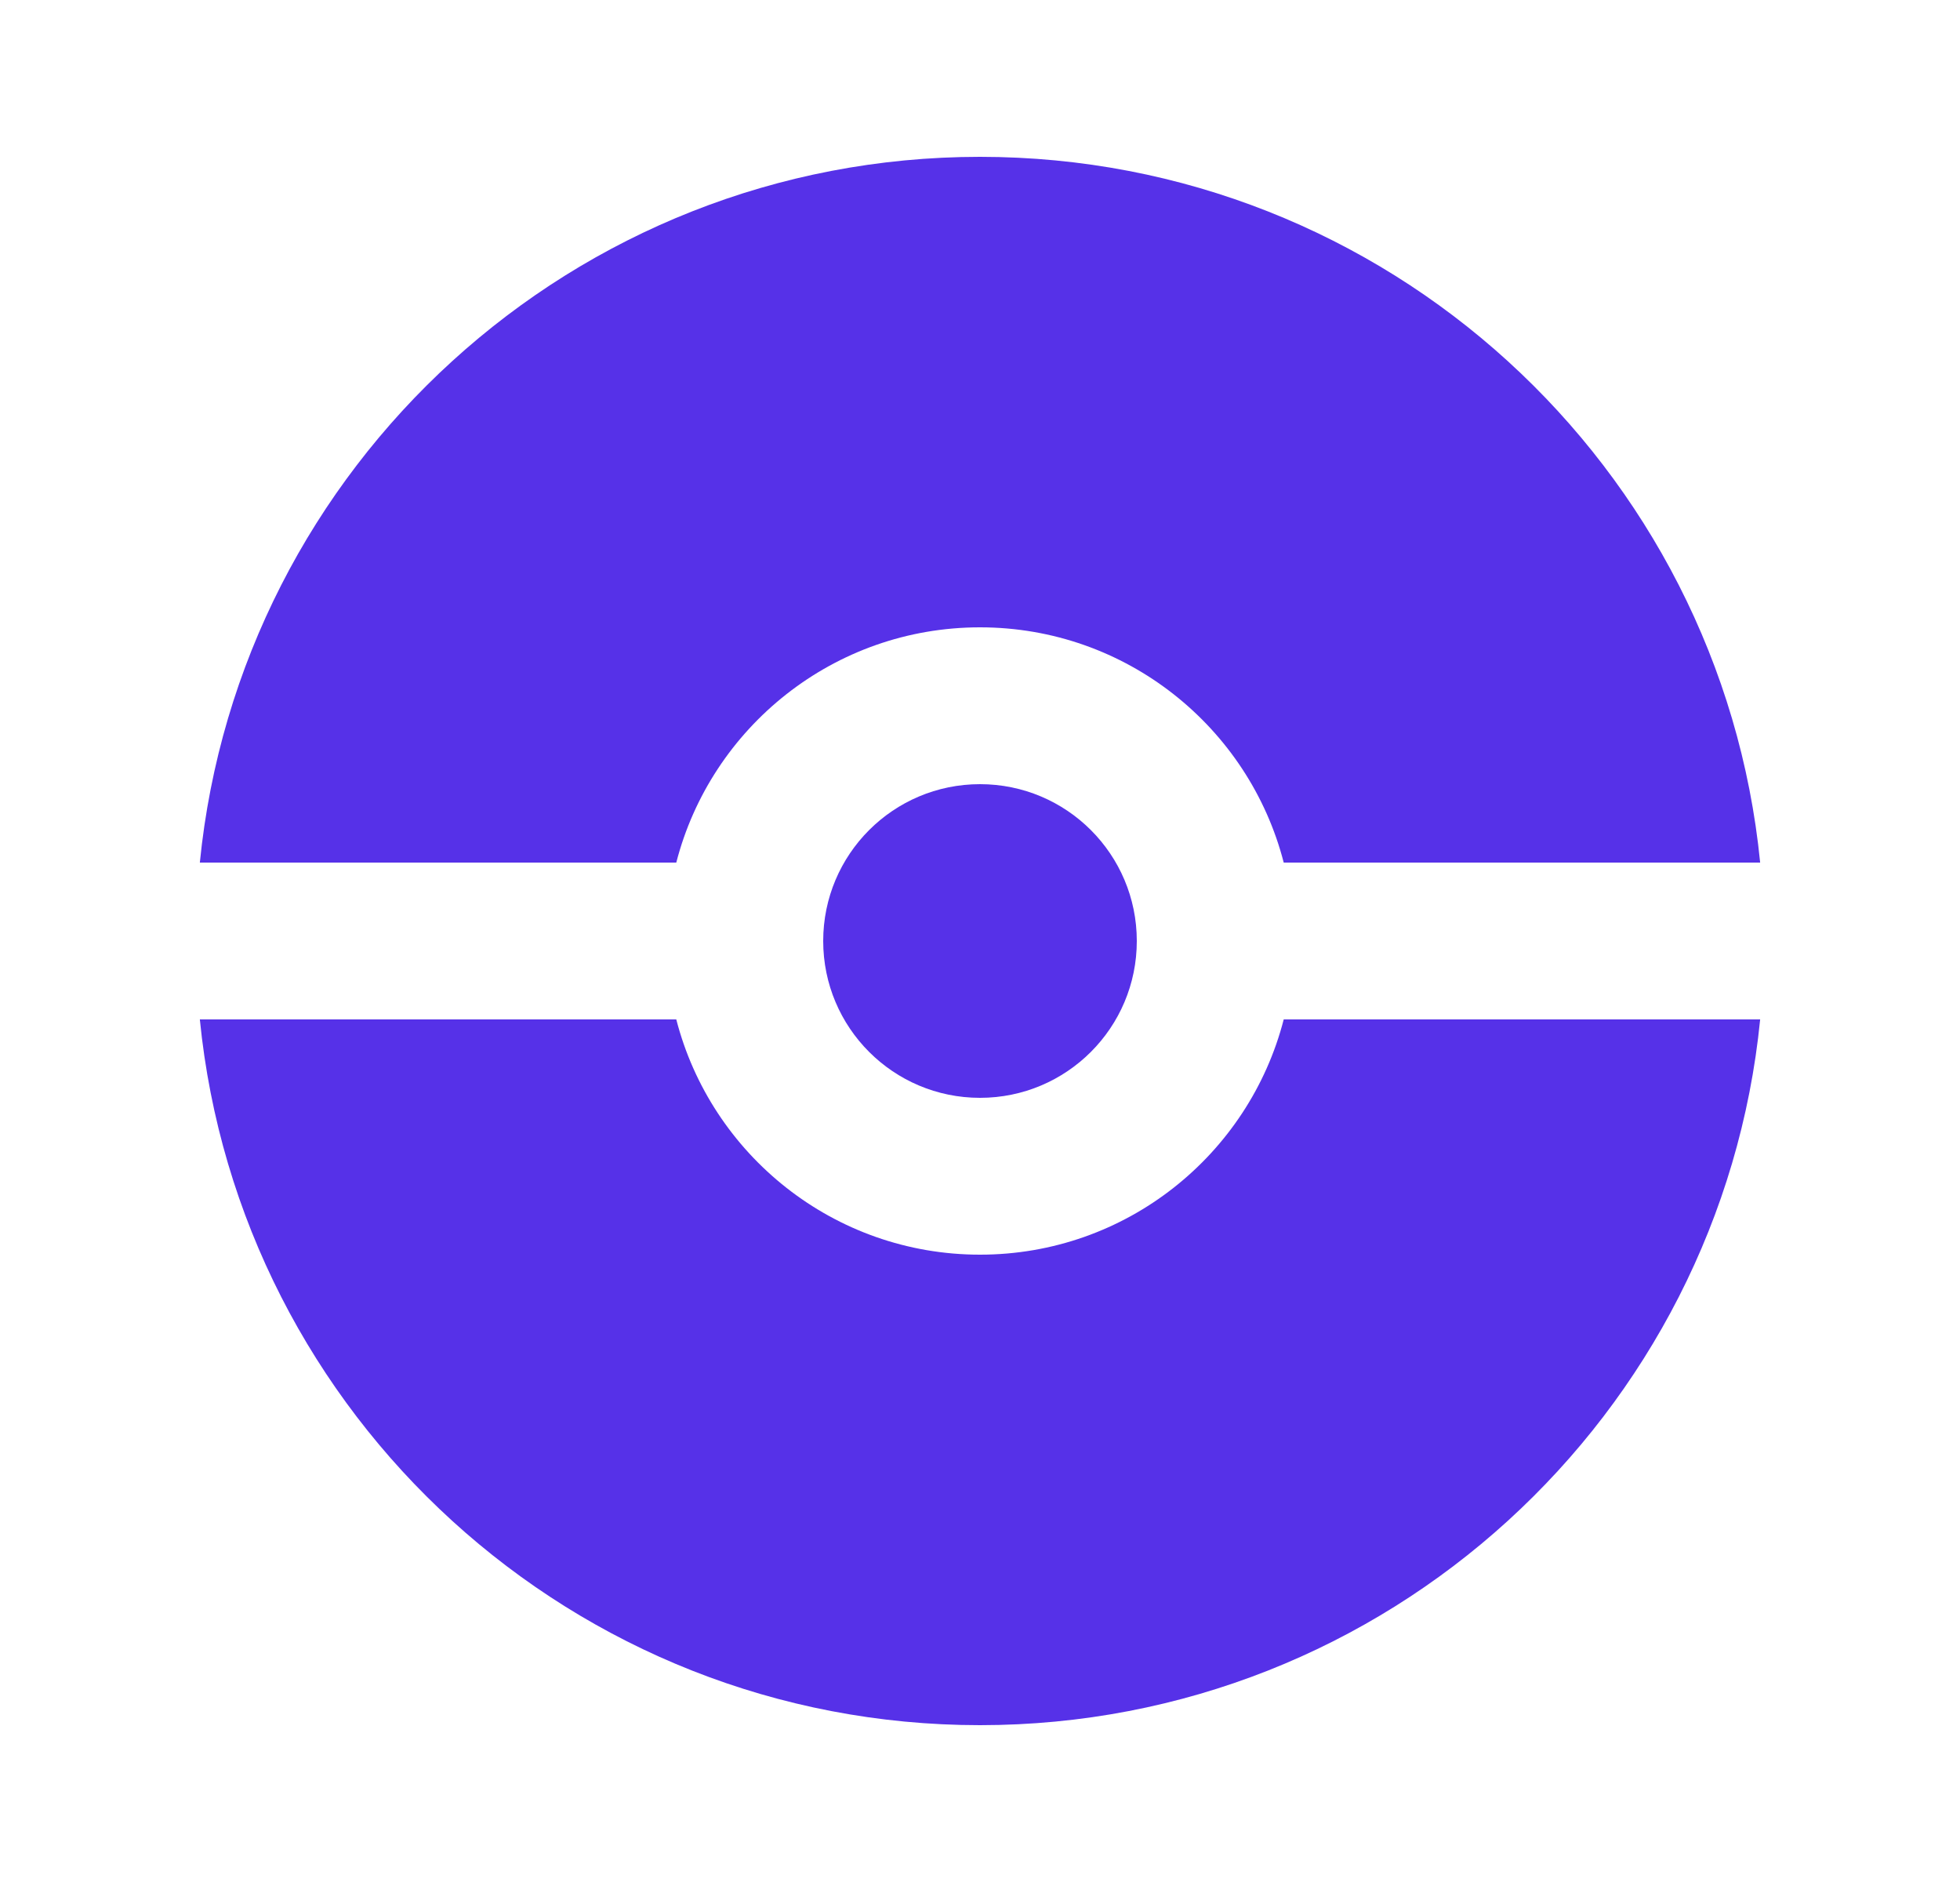 <svg width="25" height="24" viewBox="0 0 25 24" fill="none" xmlns="http://www.w3.org/2000/svg">
<path d="M16.374 13H22.451C21.949 18.053 17.685 22 12.5 22C7.315 22 3.051 18.053 2.549 13H8.626C9.07 14.725 10.636 16 12.5 16C14.364 16 15.93 14.725 16.374 13Z" fill="#5631E8"/>
<path d="M12.5 2C17.685 2 21.949 5.947 22.451 11H16.374C15.93 9.275 14.364 8 12.5 8C10.636 8 9.07 9.275 8.626 11H2.549C3.051 5.947 7.315 2 12.5 2Z" fill="#5631E8"/>
<path d="M12.5 14C13.605 14 14.5 13.105 14.5 12C14.5 10.895 13.605 10 12.5 10C11.395 10 10.5 10.895 10.5 12C10.5 13.105 11.395 14 12.5 14Z" fill="#5631E8"/>
</svg>
